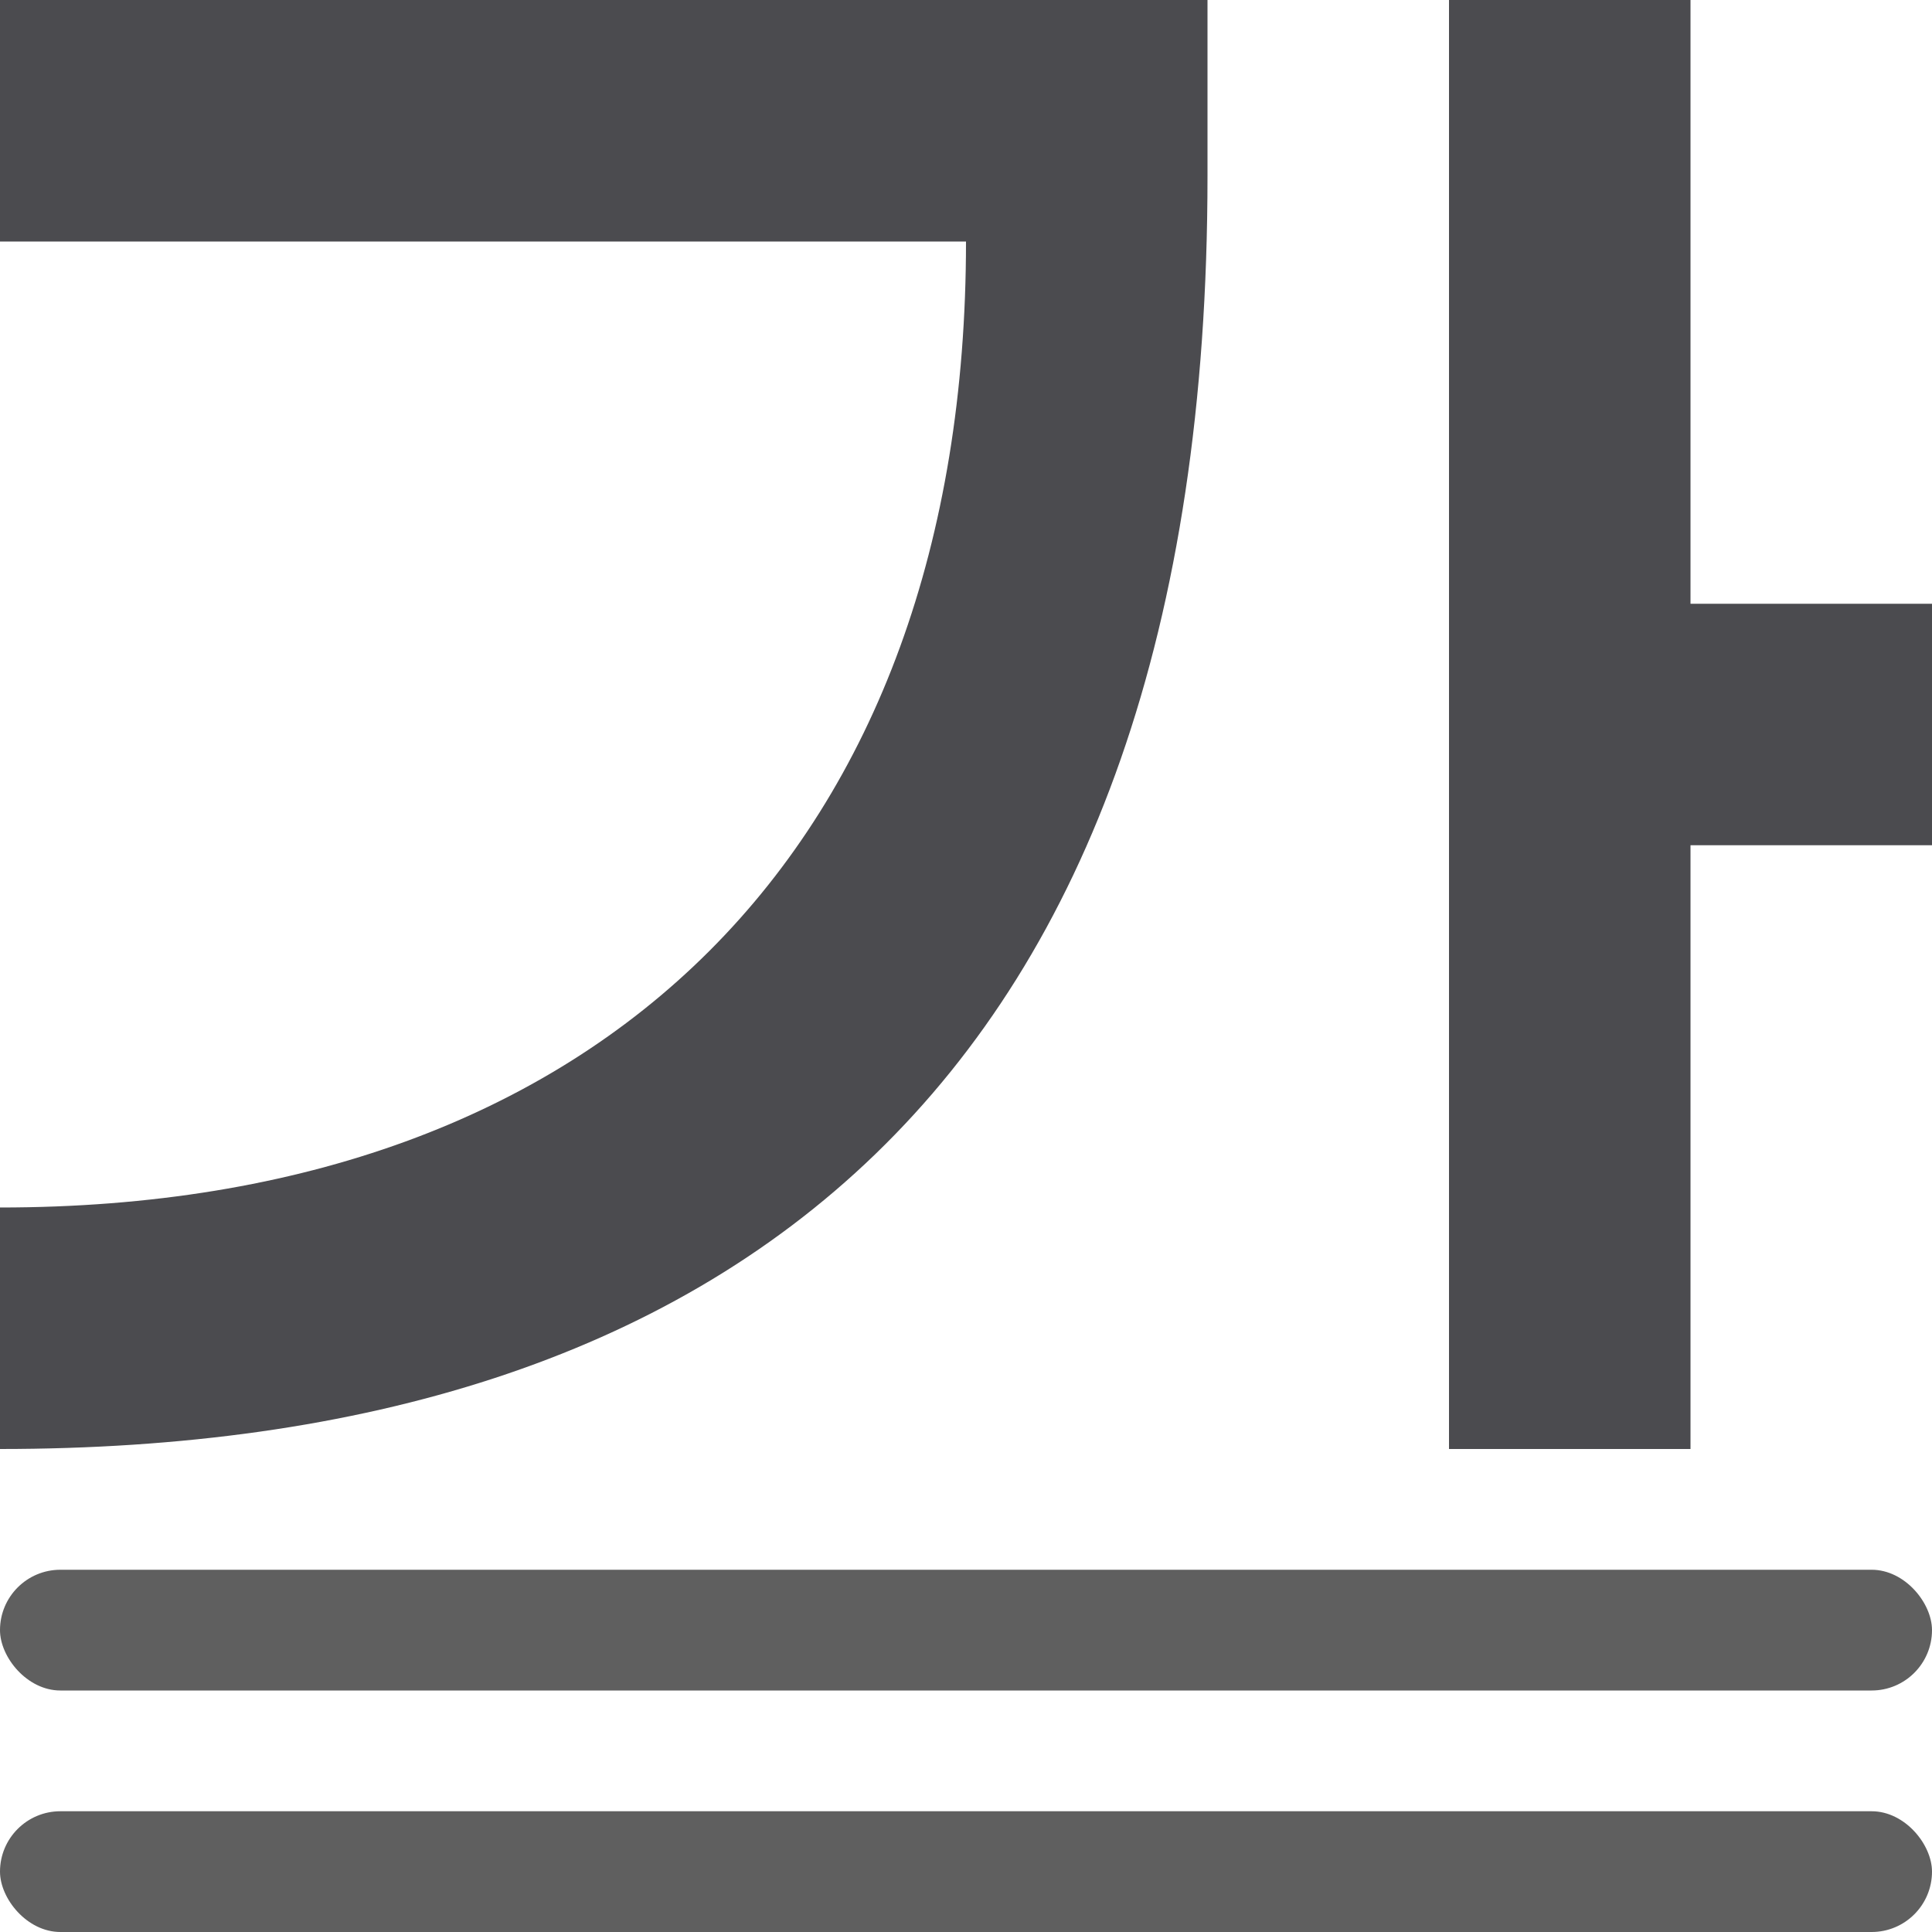 <svg viewBox="0 0 16 16" xmlns="http://www.w3.org/2000/svg">/&amp;gt;<path d="m12 0v12h2v-5h2v-2h-2v-5zm-12 0v2h8c0 5-3 8-8 8v2c6 0 10-3 10-10.543v-1.457z" fill="#4b4b4f" fill-rule="evenodd"/><g fill="#5f5f5f"><rect height="1" ry=".5" width="16" y="13"/><rect height="1" ry=".5" width="16" y="15"/></g></svg>